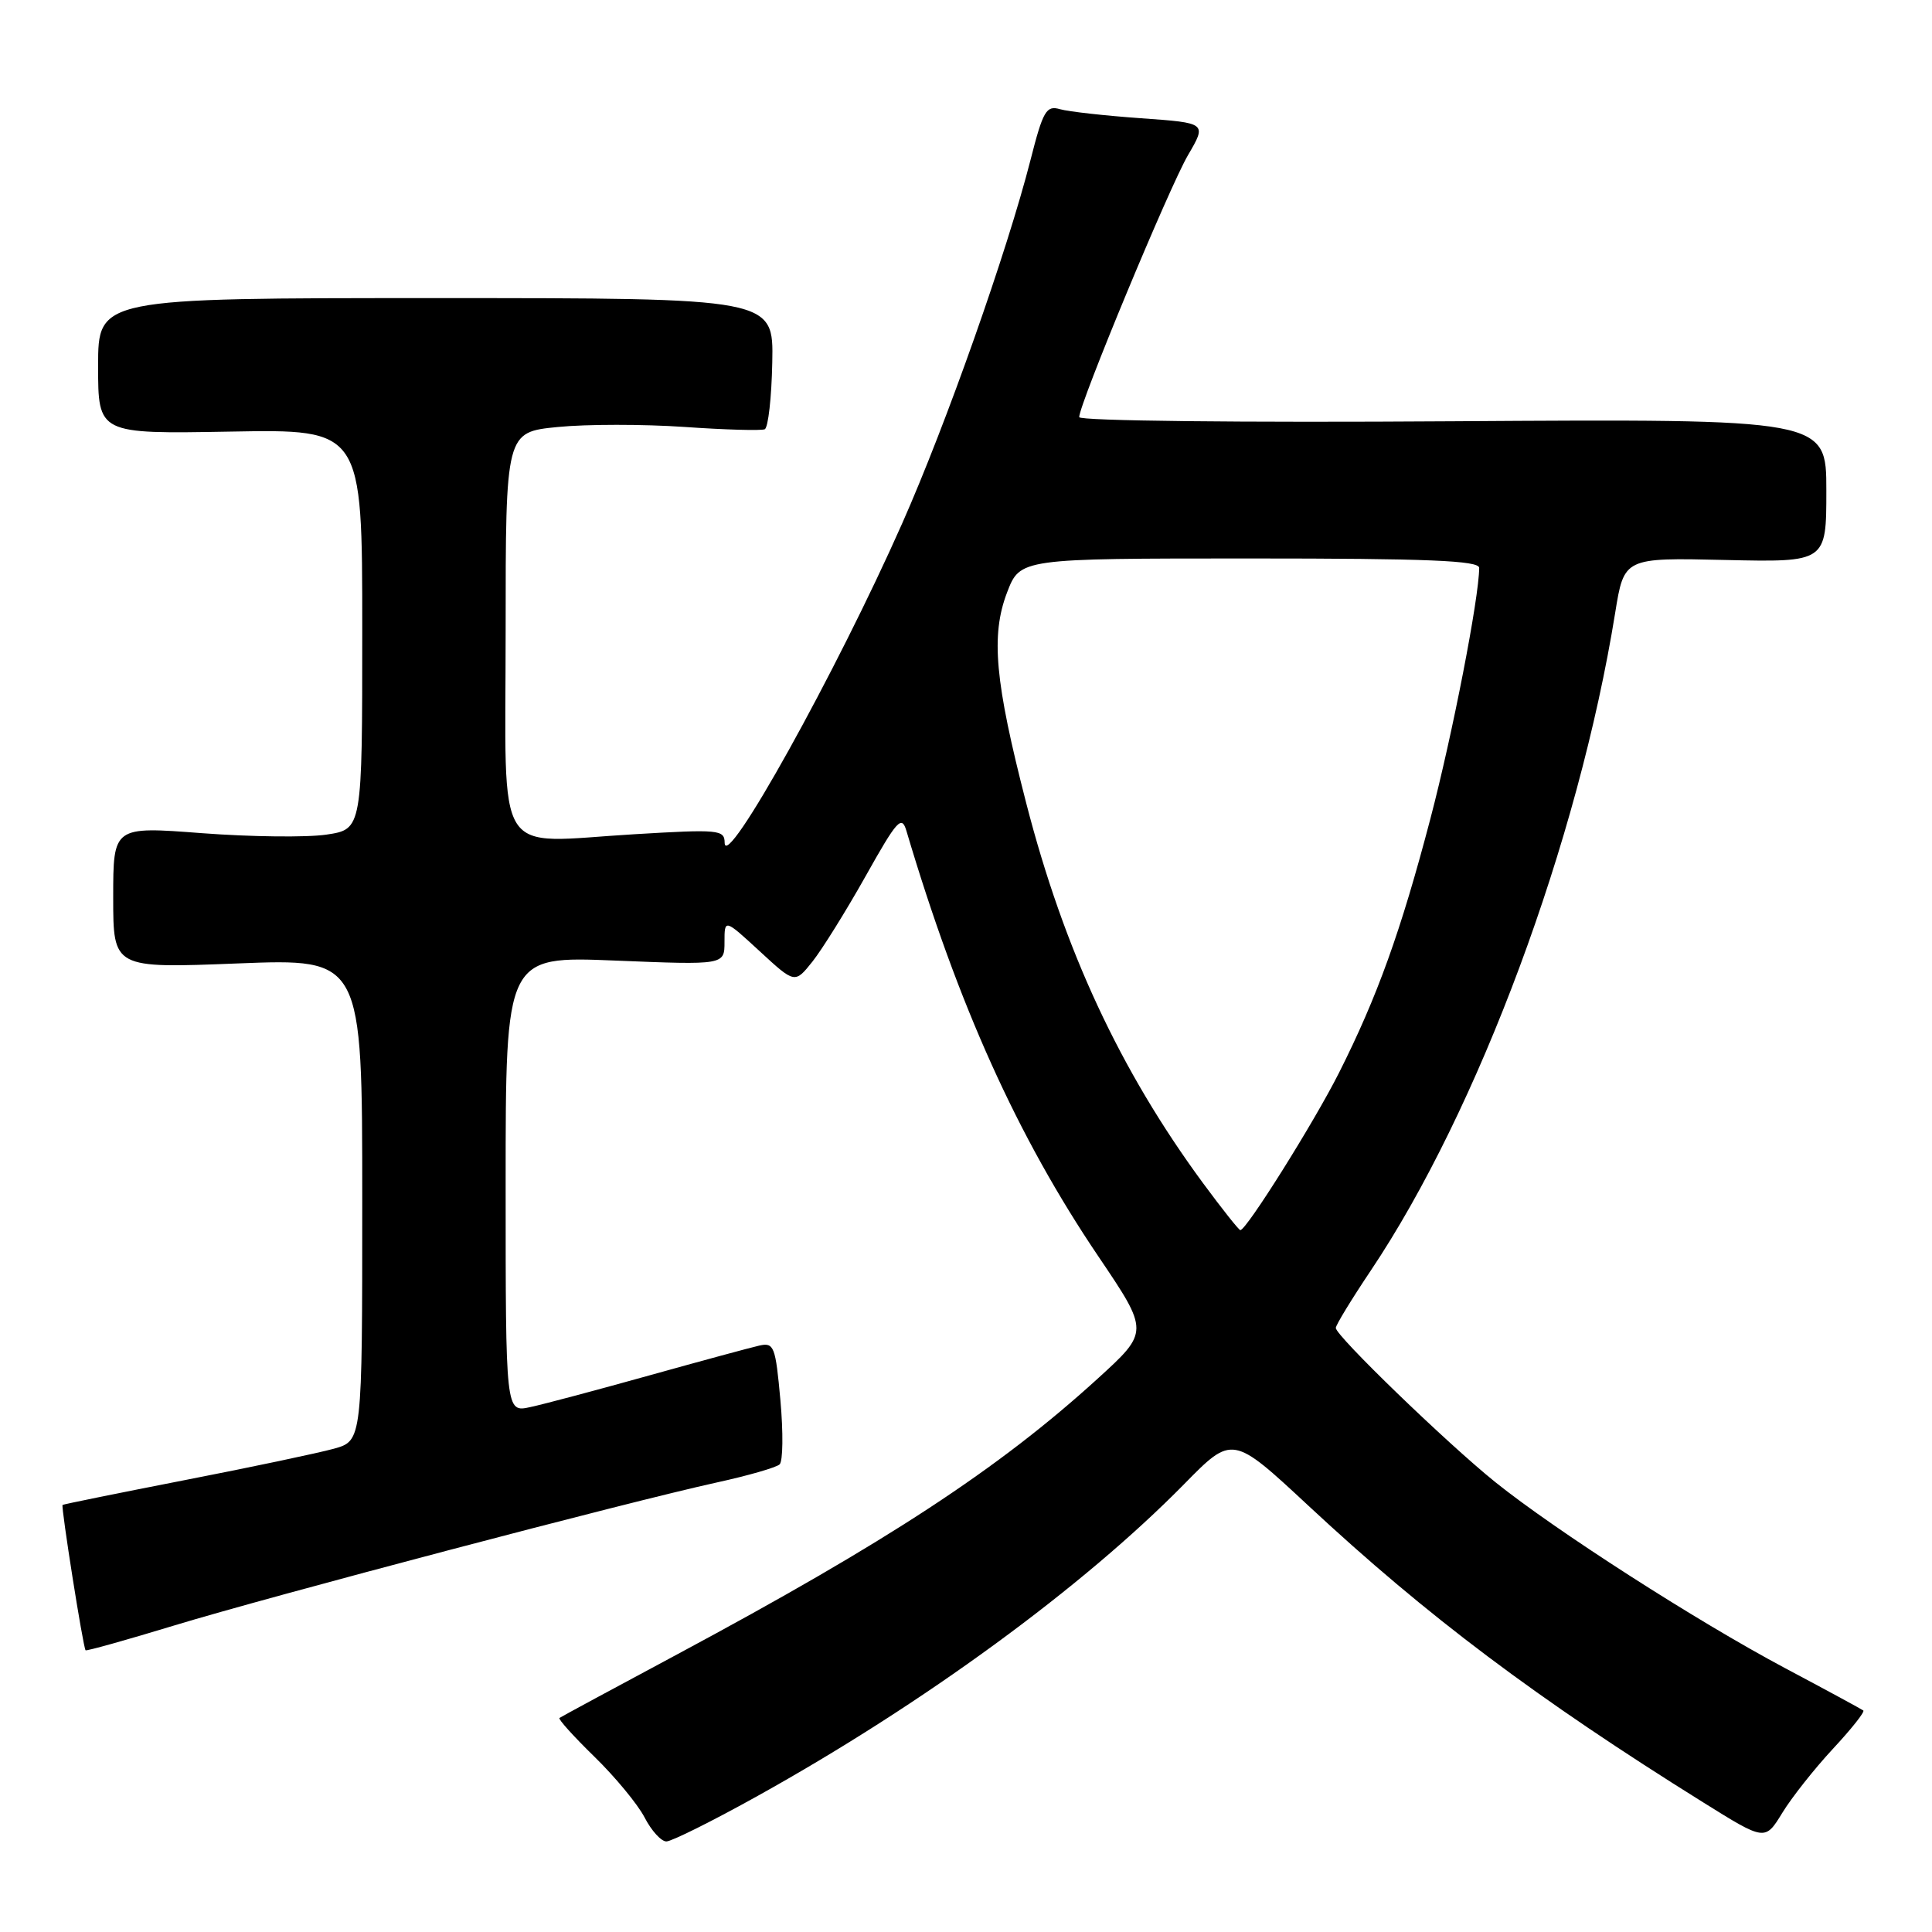 <?xml version="1.0" encoding="UTF-8" standalone="no"?>
<!DOCTYPE svg PUBLIC "-//W3C//DTD SVG 1.1//EN" "http://www.w3.org/Graphics/SVG/1.1/DTD/svg11.dtd" >
<svg xmlns="http://www.w3.org/2000/svg" xmlns:xlink="http://www.w3.org/1999/xlink" version="1.1" viewBox="0 0 256 256">
 <g >
 <path fill="currentColor"
d=" M 100.39 237.97 C 122.37 225.75 143.48 210.31 156.90 196.66 C 163.30 190.14 163.30 190.14 173.40 199.54 C 189.10 214.16 203.64 225.08 225.69 238.83 C 233.88 243.94 233.88 243.94 236.16 240.22 C 237.41 238.17 240.43 234.36 242.87 231.73 C 245.31 229.11 247.12 226.83 246.90 226.65 C 246.68 226.48 242.00 223.94 236.50 221.02 C 224.74 214.76 206.06 202.76 198.11 196.37 C 191.66 191.17 177.00 177.00 177.00 175.96 C 177.00 175.58 179.08 172.17 181.62 168.38 C 195.89 147.10 209.14 111.47 214.02 81.20 C 215.20 73.89 215.20 73.89 228.60 74.20 C 242.00 74.50 242.00 74.50 242.00 65.00 C 242.00 55.50 242.00 55.50 192.50 55.82 C 164.37 56.01 143.00 55.77 143.00 55.27 C 143.00 53.55 154.96 24.74 157.42 20.55 C 159.91 16.29 159.91 16.29 151.21 15.67 C 146.42 15.33 141.58 14.79 140.46 14.47 C 138.64 13.94 138.21 14.67 136.55 21.19 C 133.45 33.33 125.40 56.13 119.55 69.34 C 110.83 89.04 96.06 115.61 96.02 111.66 C 96.00 109.94 95.24 109.87 84.06 110.54 C 65.20 111.66 67.00 114.51 67.00 83.61 C 67.00 57.26 67.00 57.26 73.91 56.58 C 77.71 56.20 85.25 56.20 90.66 56.57 C 96.07 56.95 100.87 57.08 101.33 56.88 C 101.79 56.67 102.24 52.67 102.33 48.00 C 102.50 39.50 102.50 39.50 57.75 39.50 C 13.00 39.50 13.00 39.50 13.00 48.50 C 13.00 57.50 13.00 57.50 30.50 57.19 C 48.00 56.87 48.00 56.87 48.00 83.37 C 48.00 109.88 48.00 109.88 43.26 110.59 C 40.66 110.98 33.23 110.89 26.76 110.40 C 15.00 109.50 15.00 109.50 15.00 118.91 C 15.00 128.31 15.00 128.31 31.50 127.66 C 48.00 127.01 48.00 127.01 48.00 158.96 C 48.00 190.91 48.00 190.91 44.25 191.96 C 42.19 192.53 33.30 194.41 24.50 196.12 C 15.70 197.84 8.41 199.32 8.29 199.41 C 8.06 199.60 11.02 218.36 11.34 218.67 C 11.46 218.79 16.72 217.32 23.03 215.40 C 35.77 211.52 83.31 198.99 95.00 196.43 C 99.12 195.53 102.86 194.45 103.30 194.04 C 103.75 193.63 103.79 189.81 103.41 185.56 C 102.76 178.37 102.56 177.86 100.60 178.30 C 99.45 178.56 92.88 180.34 86.00 182.26 C 79.12 184.18 72.04 186.07 70.25 186.45 C 67.00 187.16 67.00 187.16 67.00 156.93 C 67.00 126.69 67.00 126.69 81.50 127.28 C 96.00 127.87 96.00 127.87 96.00 124.81 C 96.00 121.75 96.00 121.75 100.66 126.04 C 105.32 130.34 105.32 130.34 107.65 127.42 C 108.93 125.81 112.10 120.72 114.69 116.11 C 118.89 108.62 119.48 107.97 120.11 110.11 C 126.98 133.23 134.81 150.60 145.54 166.48 C 152.28 176.46 152.28 176.46 145.39 182.73 C 132.31 194.63 117.63 204.25 89.81 219.17 C 81.39 223.68 74.33 227.49 74.13 227.64 C 73.93 227.78 76.01 230.09 78.76 232.77 C 81.51 235.45 84.50 239.07 85.41 240.82 C 86.31 242.57 87.61 244.00 88.30 244.00 C 88.98 244.00 94.43 241.29 100.39 237.97 Z  M 159.40 156.76 C 148.41 141.82 141.00 125.91 135.97 106.38 C 131.83 90.31 131.27 84.20 133.44 78.51 C 135.17 74.00 135.17 74.00 165.58 74.00 C 189.25 74.00 196.00 74.28 196.00 75.25 C 195.98 79.23 192.47 97.31 189.53 108.50 C 185.62 123.40 182.50 132.08 177.42 142.16 C 174.11 148.73 165.16 163.00 164.35 163.00 C 164.16 163.00 161.93 160.19 159.40 156.76 Z "/>
</g>
</svg>